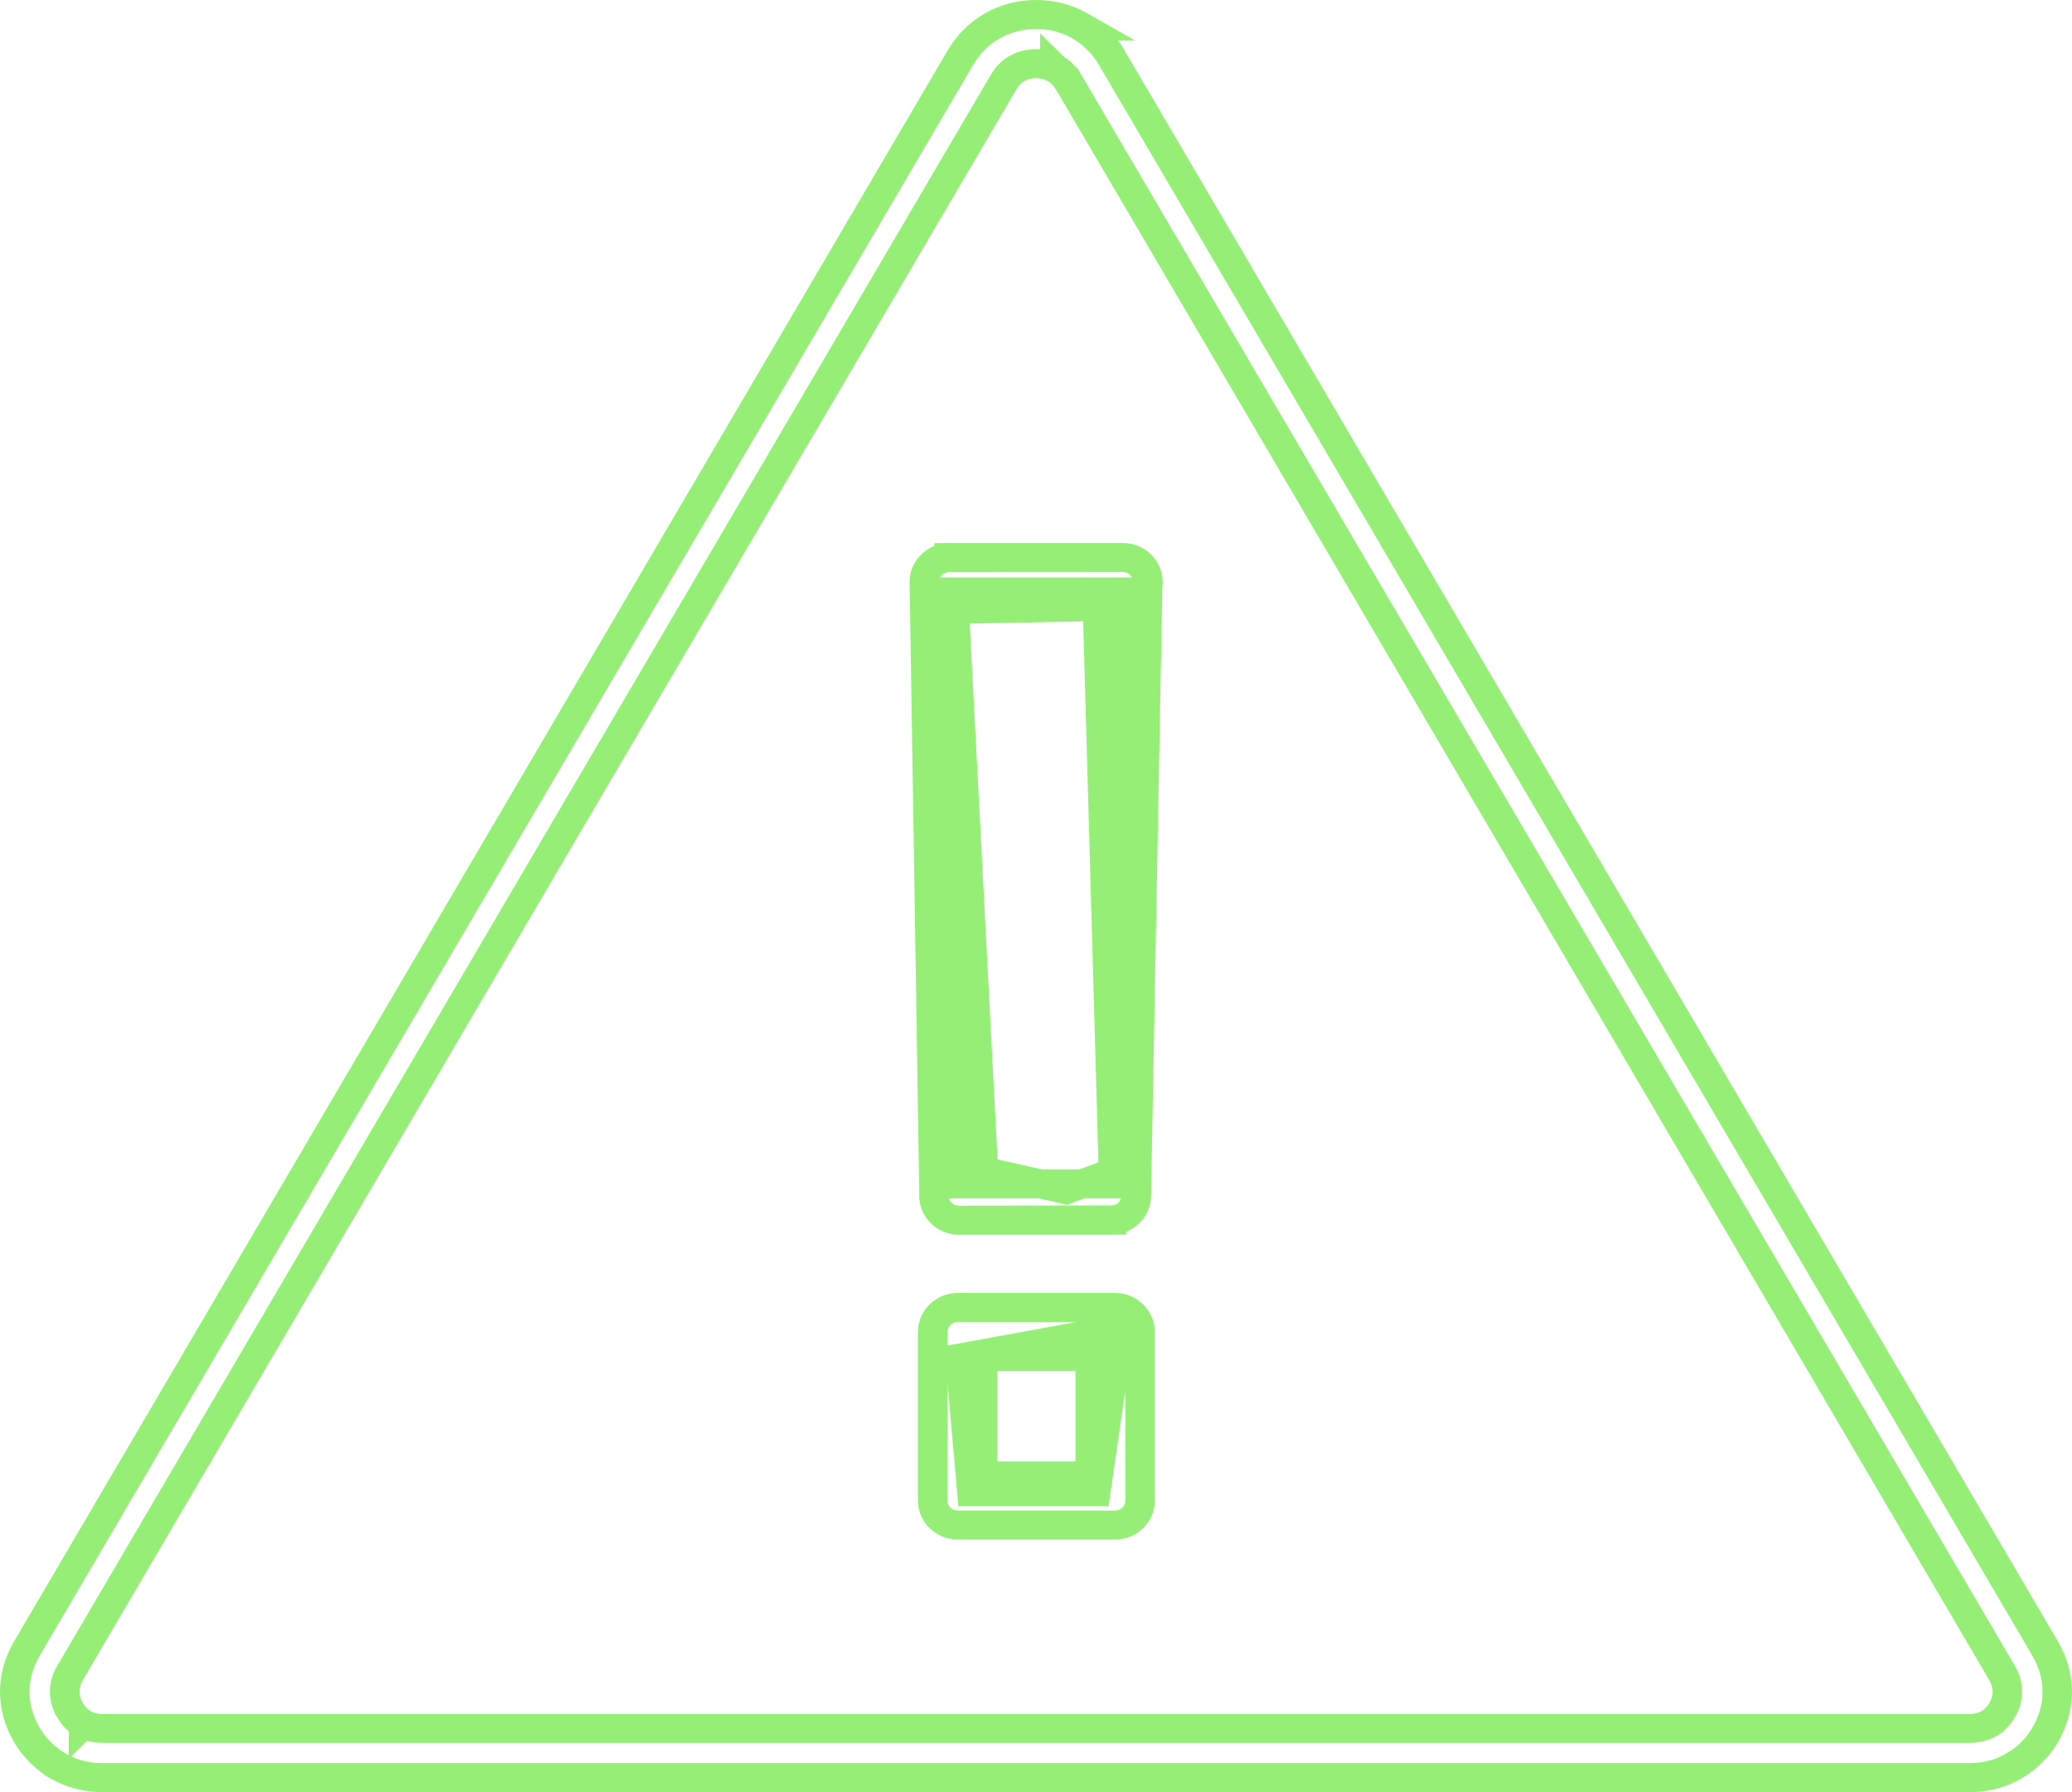 <svg width="37" height="32" viewBox="0 0 37 32" fill="none" xmlns="http://www.w3.org/2000/svg">
<path d="M35.173 32H1.828C1.503 32 1.187 31.918 0.913 31.762L0.781 31.687V31.678C0.568 31.529 0.387 31.335 0.25 31.105C0.086 30.825 0 30.515 0 30.207C0 29.899 0.086 29.59 0.25 29.311L8.92 14.537L16.924 0.898C17.079 0.634 17.291 0.419 17.553 0.259L17.582 0.241C17.861 0.082 18.177 0 18.503 0C18.827 0 19.142 0.082 19.416 0.238L20.265 0.721H19.962C19.974 0.737 19.985 0.752 19.997 0.769H20.002L20.057 0.86C20.066 0.873 20.073 0.886 20.08 0.899L36.737 29.288L36.746 29.304C36.914 29.589 37 29.899 37 30.207C37 30.515 36.914 30.825 36.752 31.104C36.598 31.366 36.383 31.584 36.128 31.736L36.088 31.763C35.814 31.918 35.497 32 35.173 32ZM1.272 31.363C1.443 31.442 1.629 31.482 1.828 31.482H35.173C35.404 31.482 35.62 31.427 35.814 31.319L35.85 31.295C36.033 31.188 36.184 31.036 36.295 30.845C36.414 30.642 36.474 30.427 36.474 30.206C36.474 29.985 36.414 29.771 36.295 29.569L36.286 29.553L19.623 1.158L19.851 1.028L19.622 1.155C19.508 0.96 19.345 0.797 19.15 0.686L19.109 0.663C18.924 0.567 18.721 0.518 18.503 0.518C18.267 0.518 18.048 0.575 17.852 0.686L17.829 0.699C17.642 0.812 17.491 0.967 17.38 1.156L9.376 14.796L0.706 29.569C0.587 29.772 0.527 29.986 0.527 30.207C0.527 30.428 0.587 30.642 0.706 30.846C0.824 31.045 0.983 31.202 1.176 31.312L1.228 31.341L1.227 30.913C1.146 30.845 1.076 30.761 1.019 30.663C0.937 30.529 0.892 30.369 0.892 30.206C0.892 30.044 0.935 29.888 1.022 29.745L9.689 14.973L17.694 1.335C17.772 1.201 17.88 1.088 18.006 1.01L18.046 0.99C18.2 0.905 18.384 0.866 18.573 0.88V0.595L19.001 1.015C19.082 1.064 19.154 1.129 19.218 1.205H19.231L19.309 1.335L35.972 29.731L35.985 29.754C36.067 29.895 36.109 30.047 36.109 30.206C36.109 30.368 36.064 30.527 35.978 30.667C35.9 30.801 35.793 30.913 35.671 30.989L35.633 31.008C35.499 31.082 35.34 31.121 35.173 31.121H1.828C1.733 31.121 1.641 31.109 1.554 31.084L1.272 31.363ZM1.606 30.547L1.623 30.556C1.679 30.588 1.749 30.605 1.828 30.605H35.173C35.251 30.605 35.322 30.589 35.378 30.556L35.399 30.546C35.446 30.514 35.49 30.466 35.526 30.405C35.563 30.343 35.583 30.276 35.583 30.207C35.583 30.139 35.563 30.073 35.527 30.01L35.509 29.977L18.922 1.708L18.853 1.595C18.82 1.538 18.78 1.493 18.734 1.462L18.704 1.445C18.591 1.379 18.412 1.38 18.298 1.445L18.274 1.457C18.226 1.49 18.183 1.537 18.151 1.593V1.594L10.145 15.232L1.475 30.007C1.436 30.072 1.419 30.138 1.419 30.206C1.419 30.275 1.438 30.342 1.473 30.401C1.511 30.466 1.555 30.514 1.606 30.547ZM19.912 27.49H17.101C16.71 27.49 16.392 27.177 16.392 26.793V23.785C16.392 23.4 16.71 23.087 17.101 23.087H19.912C20.303 23.087 20.622 23.401 20.622 23.785V26.793C20.622 27.178 20.303 27.49 19.912 27.49ZM16.92 24.692V26.794C16.92 26.894 17 26.973 17.102 26.973H19.913C20.014 26.973 20.096 26.893 20.096 26.794V24.825L19.796 26.892H17.113L16.92 24.692ZM17.81 26.096H19.205V24.483H17.81V26.096ZM17.101 23.606C16.999 23.606 16.919 23.686 16.919 23.787V24.026L19.226 23.605H17.101V23.606ZM19.846 22.048H17.124C16.732 22.048 16.414 21.734 16.414 21.349L16.416 21.313L16.243 10.404C16.238 10.109 16.423 9.853 16.686 9.748V9.697L16.949 9.696H20.053C20.444 9.696 20.762 10.009 20.762 10.395C20.762 10.417 20.761 10.436 20.757 10.458L20.554 21.361C20.55 21.646 20.367 21.892 20.111 21.994V22.045L19.846 22.048ZM16.947 21.399C16.969 21.475 17.04 21.529 17.123 21.529L19.845 21.525C19.927 21.525 19.996 21.471 20.018 21.398H19.367L19.057 21.512L18.547 21.398H16.947V21.399ZM18.609 20.881H19.273L19.615 20.755L19.342 11.095L17.317 11.135L17.814 20.703L18.609 20.881ZM16.789 10.311H20.213C20.182 10.254 20.121 10.214 20.052 10.214L16.948 10.216C16.879 10.217 16.82 10.255 16.789 10.311Z" fill="#95EF76"/>
</svg>
